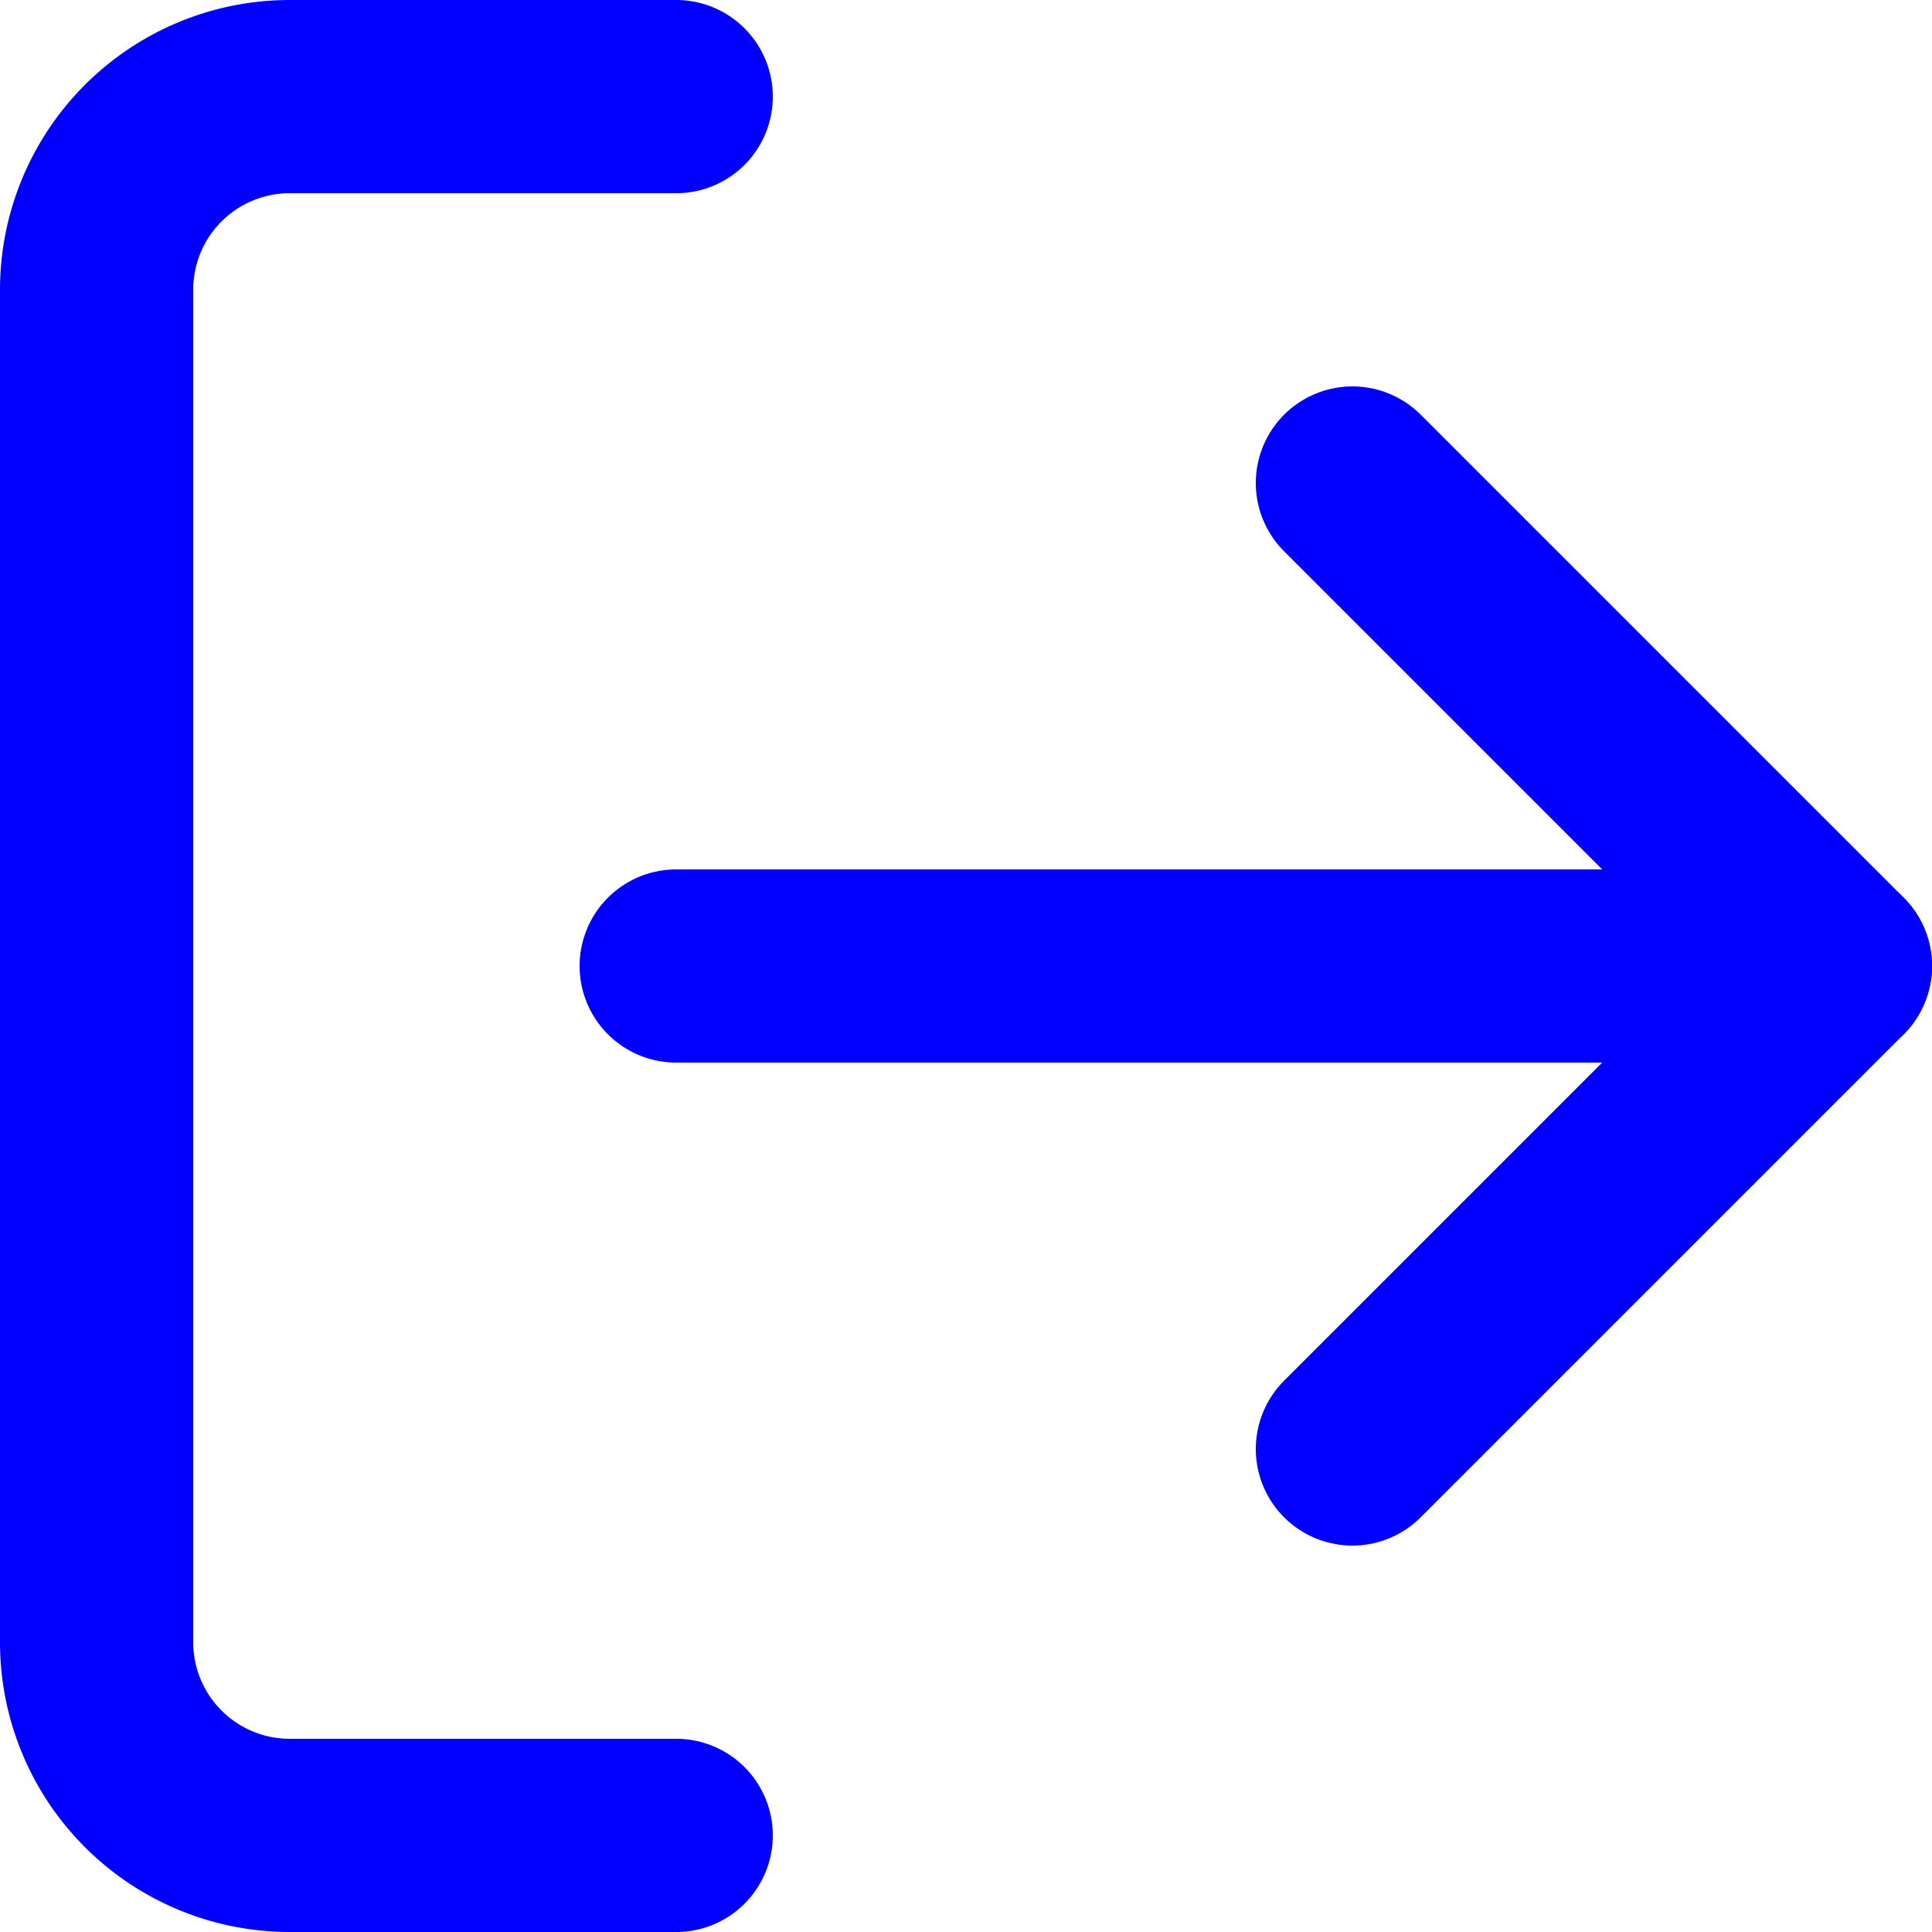 <svg xmlns="http://www.w3.org/2000/svg" width="20" height="20" viewBox="0 0 20 20">
  <g id="log-out" transform="translate(-2 -2)">
    <path id="Tracé_55" data-name="Tracé 55" d="M9,21H5a2,2,0,0,1-2-2V5A2,2,0,0,1,5,3H9" fill="none" stroke="#0100ff" stroke-linecap="round" stroke-linejoin="round" stroke-width="2"/>
    <path id="Tracé_56" data-name="Tracé 56" d="M16,17l5-5L16,7" fill="none" stroke="#0100ff" stroke-linecap="round" stroke-linejoin="round" stroke-width="2"/>
    <line id="Ligne_50" data-name="Ligne 50" x1="12" transform="translate(9 12)" fill="none" stroke="#0100ff" stroke-linecap="round" stroke-linejoin="round" stroke-width="2"/>
  </g>
</svg>
